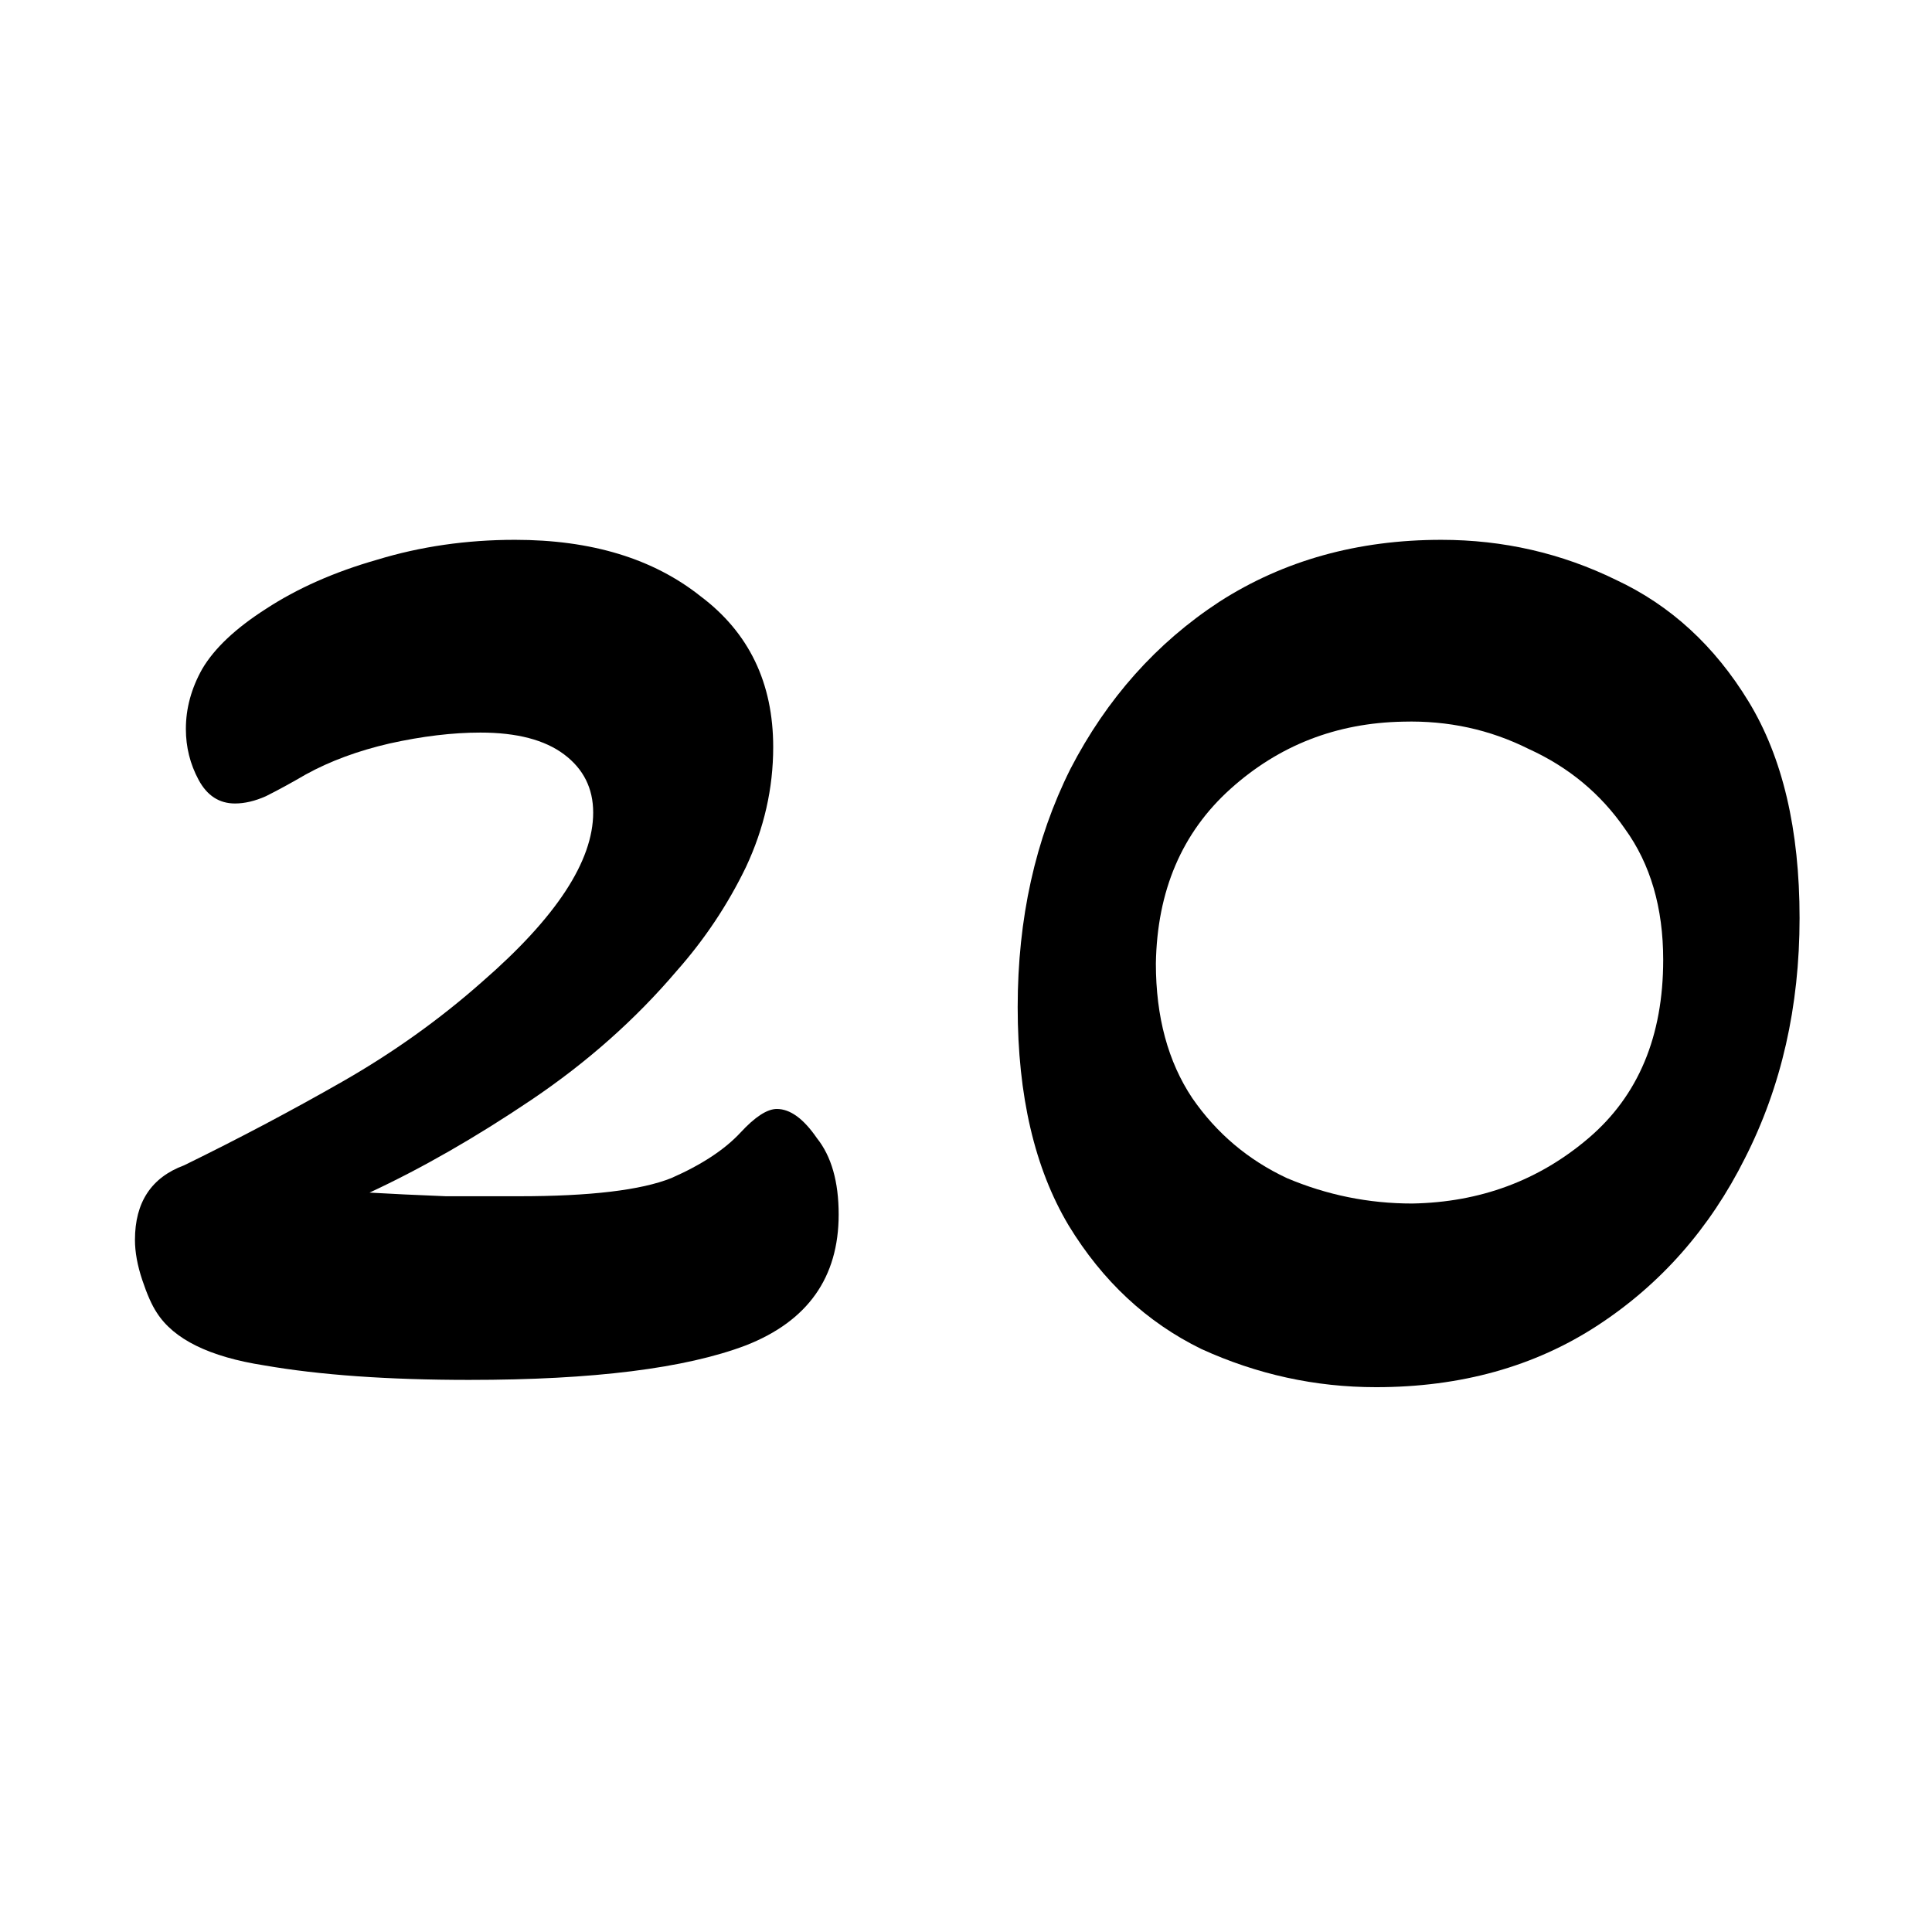 <svg fill="none" height="272" viewBox="0 0 272 272" width="272" xmlns="http://www.w3.org/2000/svg"><g fill="rgb(0,0,0)"><path d="m66.104 194.272c-11.435 0-21.077-.683-28.928-2.048-7.68-1.195-12.715-3.669-15.104-7.424-.683-1.024-1.365-2.56-2.048-4.608s-1.024-3.925-1.024-5.632c0-5.291 2.304-8.789 6.912-10.496 7.68-3.755 15.104-7.68 22.272-11.776s13.739-8.789 19.712-14.08c10.411-9.045 15.616-16.981 15.616-23.808 0-3.413-1.365-6.144-4.096-8.192s-6.656-3.072-11.776-3.072c-3.925 0-8.192.512-12.8 1.536-4.437 1.024-8.363 2.475-11.776 4.352-2.048 1.195-3.925 2.219-5.632 3.072-1.536.683-2.987 1.024-4.352 1.024-2.219 0-3.925-1.109-5.12-3.328s-1.792-4.608-1.792-7.168c0-2.901.768-5.717 2.304-8.448 1.707-2.901 4.693-5.717 8.96-8.448 4.437-2.901 9.643-5.205 15.616-6.912 6.144-1.877 12.629-2.816 19.456-2.816 10.752 0 19.456 2.645 26.112 7.936 6.827 5.12 10.24 12.203 10.24 21.248 0 5.803-1.28 11.435-3.84 16.896-2.56 5.291-5.803 10.155-9.728 14.592-5.803 6.827-12.629 12.885-20.48 18.176s-15.445 9.643-22.784 13.056c2.901.171 6.485.341 10.752.512h10.24c10.069 0 17.237-.853 21.504-2.56 4.267-1.877 7.509-4.011 9.728-6.4 2.048-2.219 3.755-3.328 5.12-3.328 1.877 0 3.755 1.365 5.632 4.096 2.048 2.56 3.072 6.144 3.072 10.752 0 8.875-4.352 15.019-13.056 18.432-8.533 3.243-21.504 4.864-38.912 4.864z"/><path d="m193.708 195.296c-8.533 0-16.725-1.792-24.576-5.376-7.68-3.755-13.909-9.557-18.688-17.408-4.779-8.021-7.168-18.261-7.168-30.72s2.475-23.637 7.424-33.536c5.12-9.899 12.117-17.749 20.992-23.552 9.045-5.803 19.456-8.704 31.232-8.704 8.704 0 16.896 1.877 24.576 5.632 7.68 3.584 13.909 9.301 18.688 17.152 4.779 7.851 7.168 18.005 7.168 30.464s-2.56 23.723-7.68 33.792c-4.949 9.899-11.861 17.749-20.736 23.552s-19.285 8.704-31.232 8.704zm5.12-25.856c9.557-.171 17.835-3.243 24.832-9.216s10.496-14.336 10.496-25.088c0-7.339-1.792-13.483-5.376-18.432-3.413-4.949-7.936-8.704-13.568-11.264-5.461-2.731-11.349-4.011-17.664-3.84-9.387.171-17.493 3.328-24.32 9.472s-10.325 14.336-10.496 24.576c0 7.509 1.707 13.824 5.12 18.944 3.413 4.949 7.851 8.704 13.312 11.264 5.632 2.389 11.52 3.584 17.664 3.584z"/></g></svg>